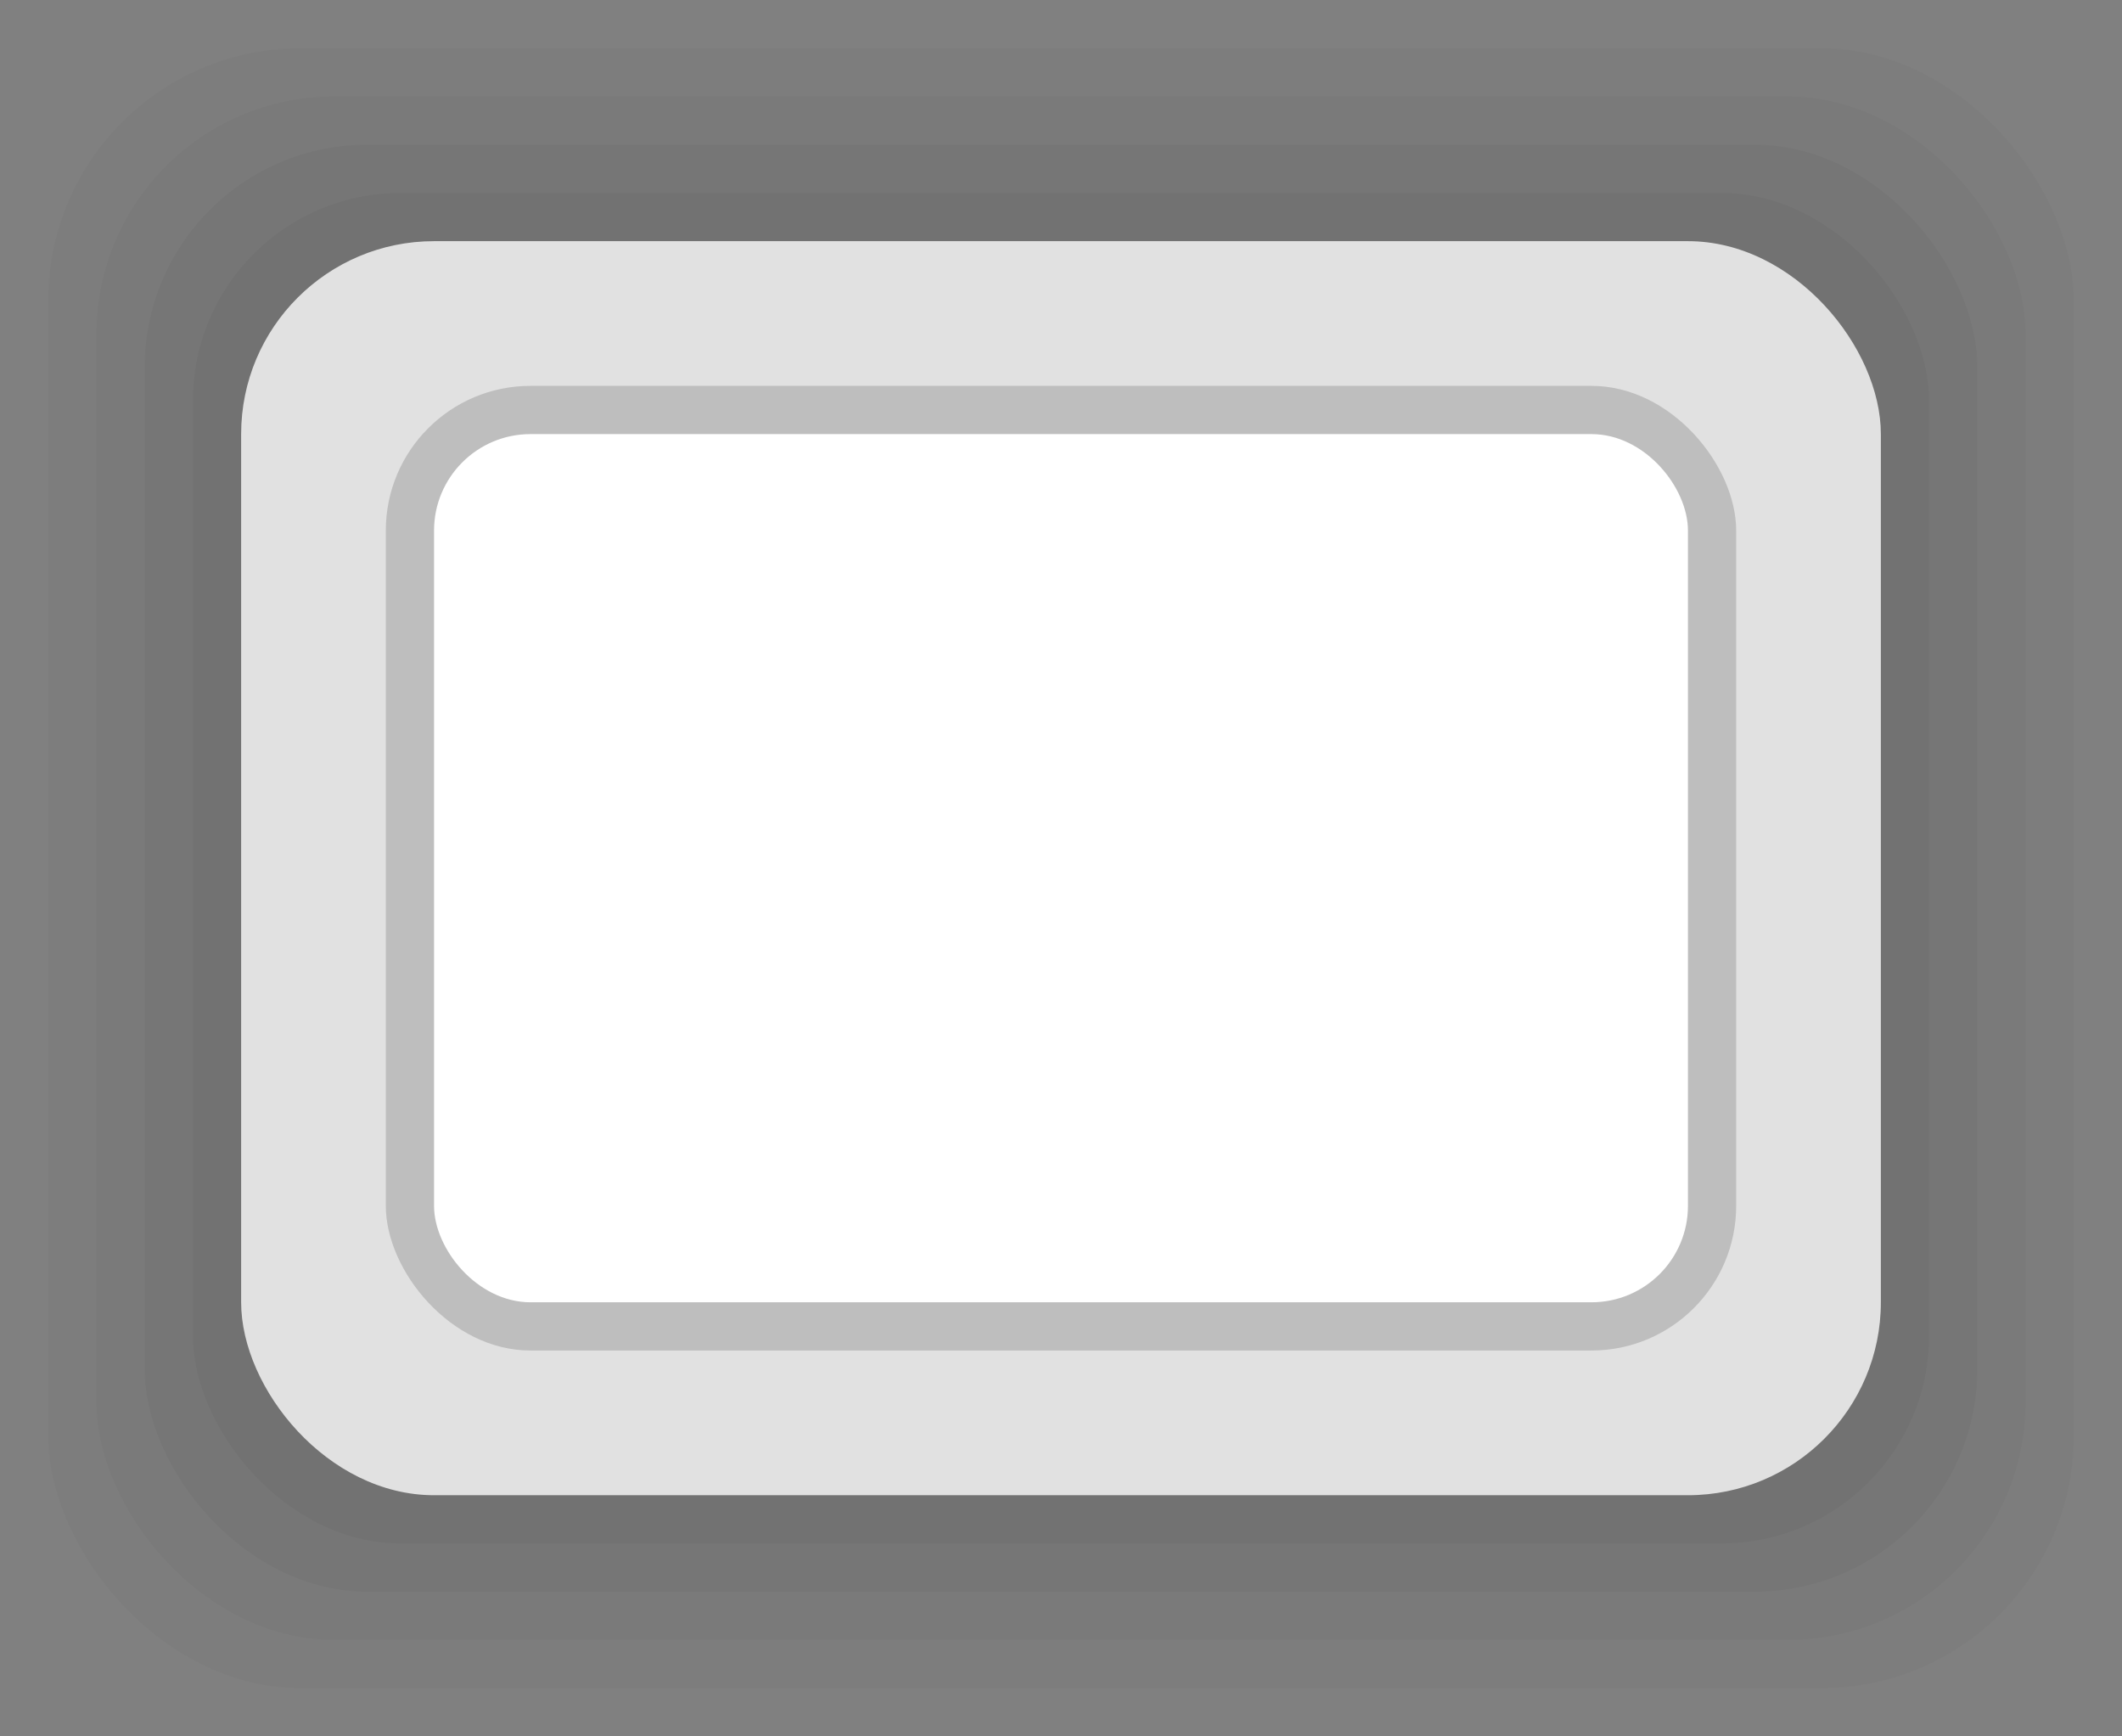 <?xml version="1.0" encoding="UTF-8" standalone="no"?>
<!-- Created with Inkscape (http://www.inkscape.org/) -->

<svg
   xmlns:dc="http://purl.org/dc/elements/1.1/"
   xmlns:cc="http://creativecommons.org/ns#"
   xmlns:rdf="http://www.w3.org/1999/02/22-rdf-syntax-ns#"
   xmlns:svg="http://www.w3.org/2000/svg"
   xmlns="http://www.w3.org/2000/svg"
   xmlns:sodipodi="http://sodipodi.sourceforge.net/DTD/sodipodi-0.dtd"
   xmlns:inkscape="http://www.inkscape.org/namespaces/inkscape"
   width="44"
   height="36"
   id="svg3783"
   version="1.1"
   inkscape:version="0.48.5 r10040"
   sodipodi:docname="menu.svg"
   inkscape:export-filename="/home/matthieu/Eye-Candy/Faience/0.5/theme/Faience/gnome-shell/assets/search-section-header.png"
   inkscape:export-xdpi="180"
   inkscape:export-ydpi="180">
  <rect width="100%" height="100%" fill="#808080" stroke="none"/>
  <defs
     id="defs3785" />
  <sodipodi:namedview
     id="base"
     pagecolor="#c4c4c4"
     bordercolor="#666666"
     borderopacity="1.0"
     inkscape:pageopacity="0.56862745"
     inkscape:pageshadow="2"
     inkscape:zoom="16"
     inkscape:cx="9.584793"
     inkscape:cy="22.561103"
     inkscape:document-units="px"
     inkscape:current-layer="g3027"
     showgrid="true"
     inkscape:showpageshadow="false"
     inkscape:window-width="1366"
     inkscape:window-height="743"
     inkscape:window-x="0"
     inkscape:window-y="20"
     inkscape:window-maximized="1"
     inkscape:snap-global="true"
     showborder="true">
    <inkscape:grid
       type="xygrid"
       id="grid4301"
       empspacing="8"
       visible="true"
       enabled="true"
       snapvisiblegridlinesonly="true" />
  </sodipodi:namedview>
  <g
     inkscape:label="Calque 1"
     inkscape:groupmode="layer"
     id="layer1"
     transform="translate(0,-1016.362)">
    <g
       id="g3027"
       transform="matrix(0,-1,1,0,-1048.362,1052.362)">
      <g
         id="g3940"
         style="opacity:0.25">
        <rect
           transform="matrix(0,1,-1,0,0,0)"
           ry="5.231"
           y="-35"
           x="1049.362"
           height="34"
           width="42"
           id="rect3098-0-8-1-0"
           style="fill:#000000;fill-opacity:0.157;stroke:#000000;stroke-width:0;stroke-linejoin:miter;stroke-miterlimit:4;stroke-opacity:1;stroke-dasharray:none;opacity:0.492" />
        <rect
           transform="matrix(0,1,-1,0,0,0)"
           ry="4.923"
           y="-34"
           x="1050.362"
           height="32"
           width="40"
           id="rect3098-0-8-1"
           style="fill:#000000;fill-opacity:0.157;stroke:#000000;stroke-width:0;stroke-linejoin:miter;stroke-miterlimit:4;stroke-opacity:1;stroke-dasharray:none;opacity:0.712" />
        <rect
           transform="matrix(0,1,-1,0,0,0)"
           ry="4.615"
           y="-33"
           x="1051.362"
           height="30"
           width="38"
           id="rect3098-0-8"
           style="fill:#000000;fill-opacity:0.157;stroke:#000000;stroke-width:0;stroke-linejoin:miter;stroke-miterlimit:4;stroke-opacity:1;stroke-dasharray:none" />
        <rect
           transform="matrix(0,1,-1,0,0,0)"
           ry="4.308"
           y="-32"
           x="1052.362"
           height="28"
           width="36"
           id="rect3098-0"
           style="fill:#000000;fill-opacity:0.176;stroke:#000000;stroke-width:0;stroke-linejoin:miter;stroke-miterlimit:4;stroke-opacity:1;stroke-dasharray:none" />
      </g>
      <rect
         style="fill:#ffffff;fill-opacity:0.784;stroke:#000000;stroke-width:0;stroke-linejoin:miter;stroke-miterlimit:4;stroke-opacity:1;stroke-dasharray:none"
         id="rect3098"
         width="34"
         height="26"
         x="1053.362"
         y="-31"
         transform="matrix(0,1,-1,0,0,0)"
         ry="4" />
      <rect
         style="fill:#000000;fill-opacity:0.157;stroke:#000000;stroke-width:0;stroke-linejoin:miter;stroke-miterlimit:4;stroke-opacity:1;stroke-dasharray:none"
         id="rect3950"
         width="28"
         height="20"
         x="8"
         y="8"
         transform="matrix(0,1,-1,0,36,1048.362)"
         ry="3" />
      <rect
         style="fill:#ffffff;fill-opacity:1;stroke:#000000;stroke-width:0;stroke-linejoin:miter;stroke-miterlimit:4;stroke-opacity:1;stroke-dasharray:none"
         id="rect3959"
         width="26"
         height="18"
         x="9"
         y="9"
         transform="matrix(0,1,-1,0,36,1048.362)"
         ry="2" />
    </g>
  </g>
</svg>
